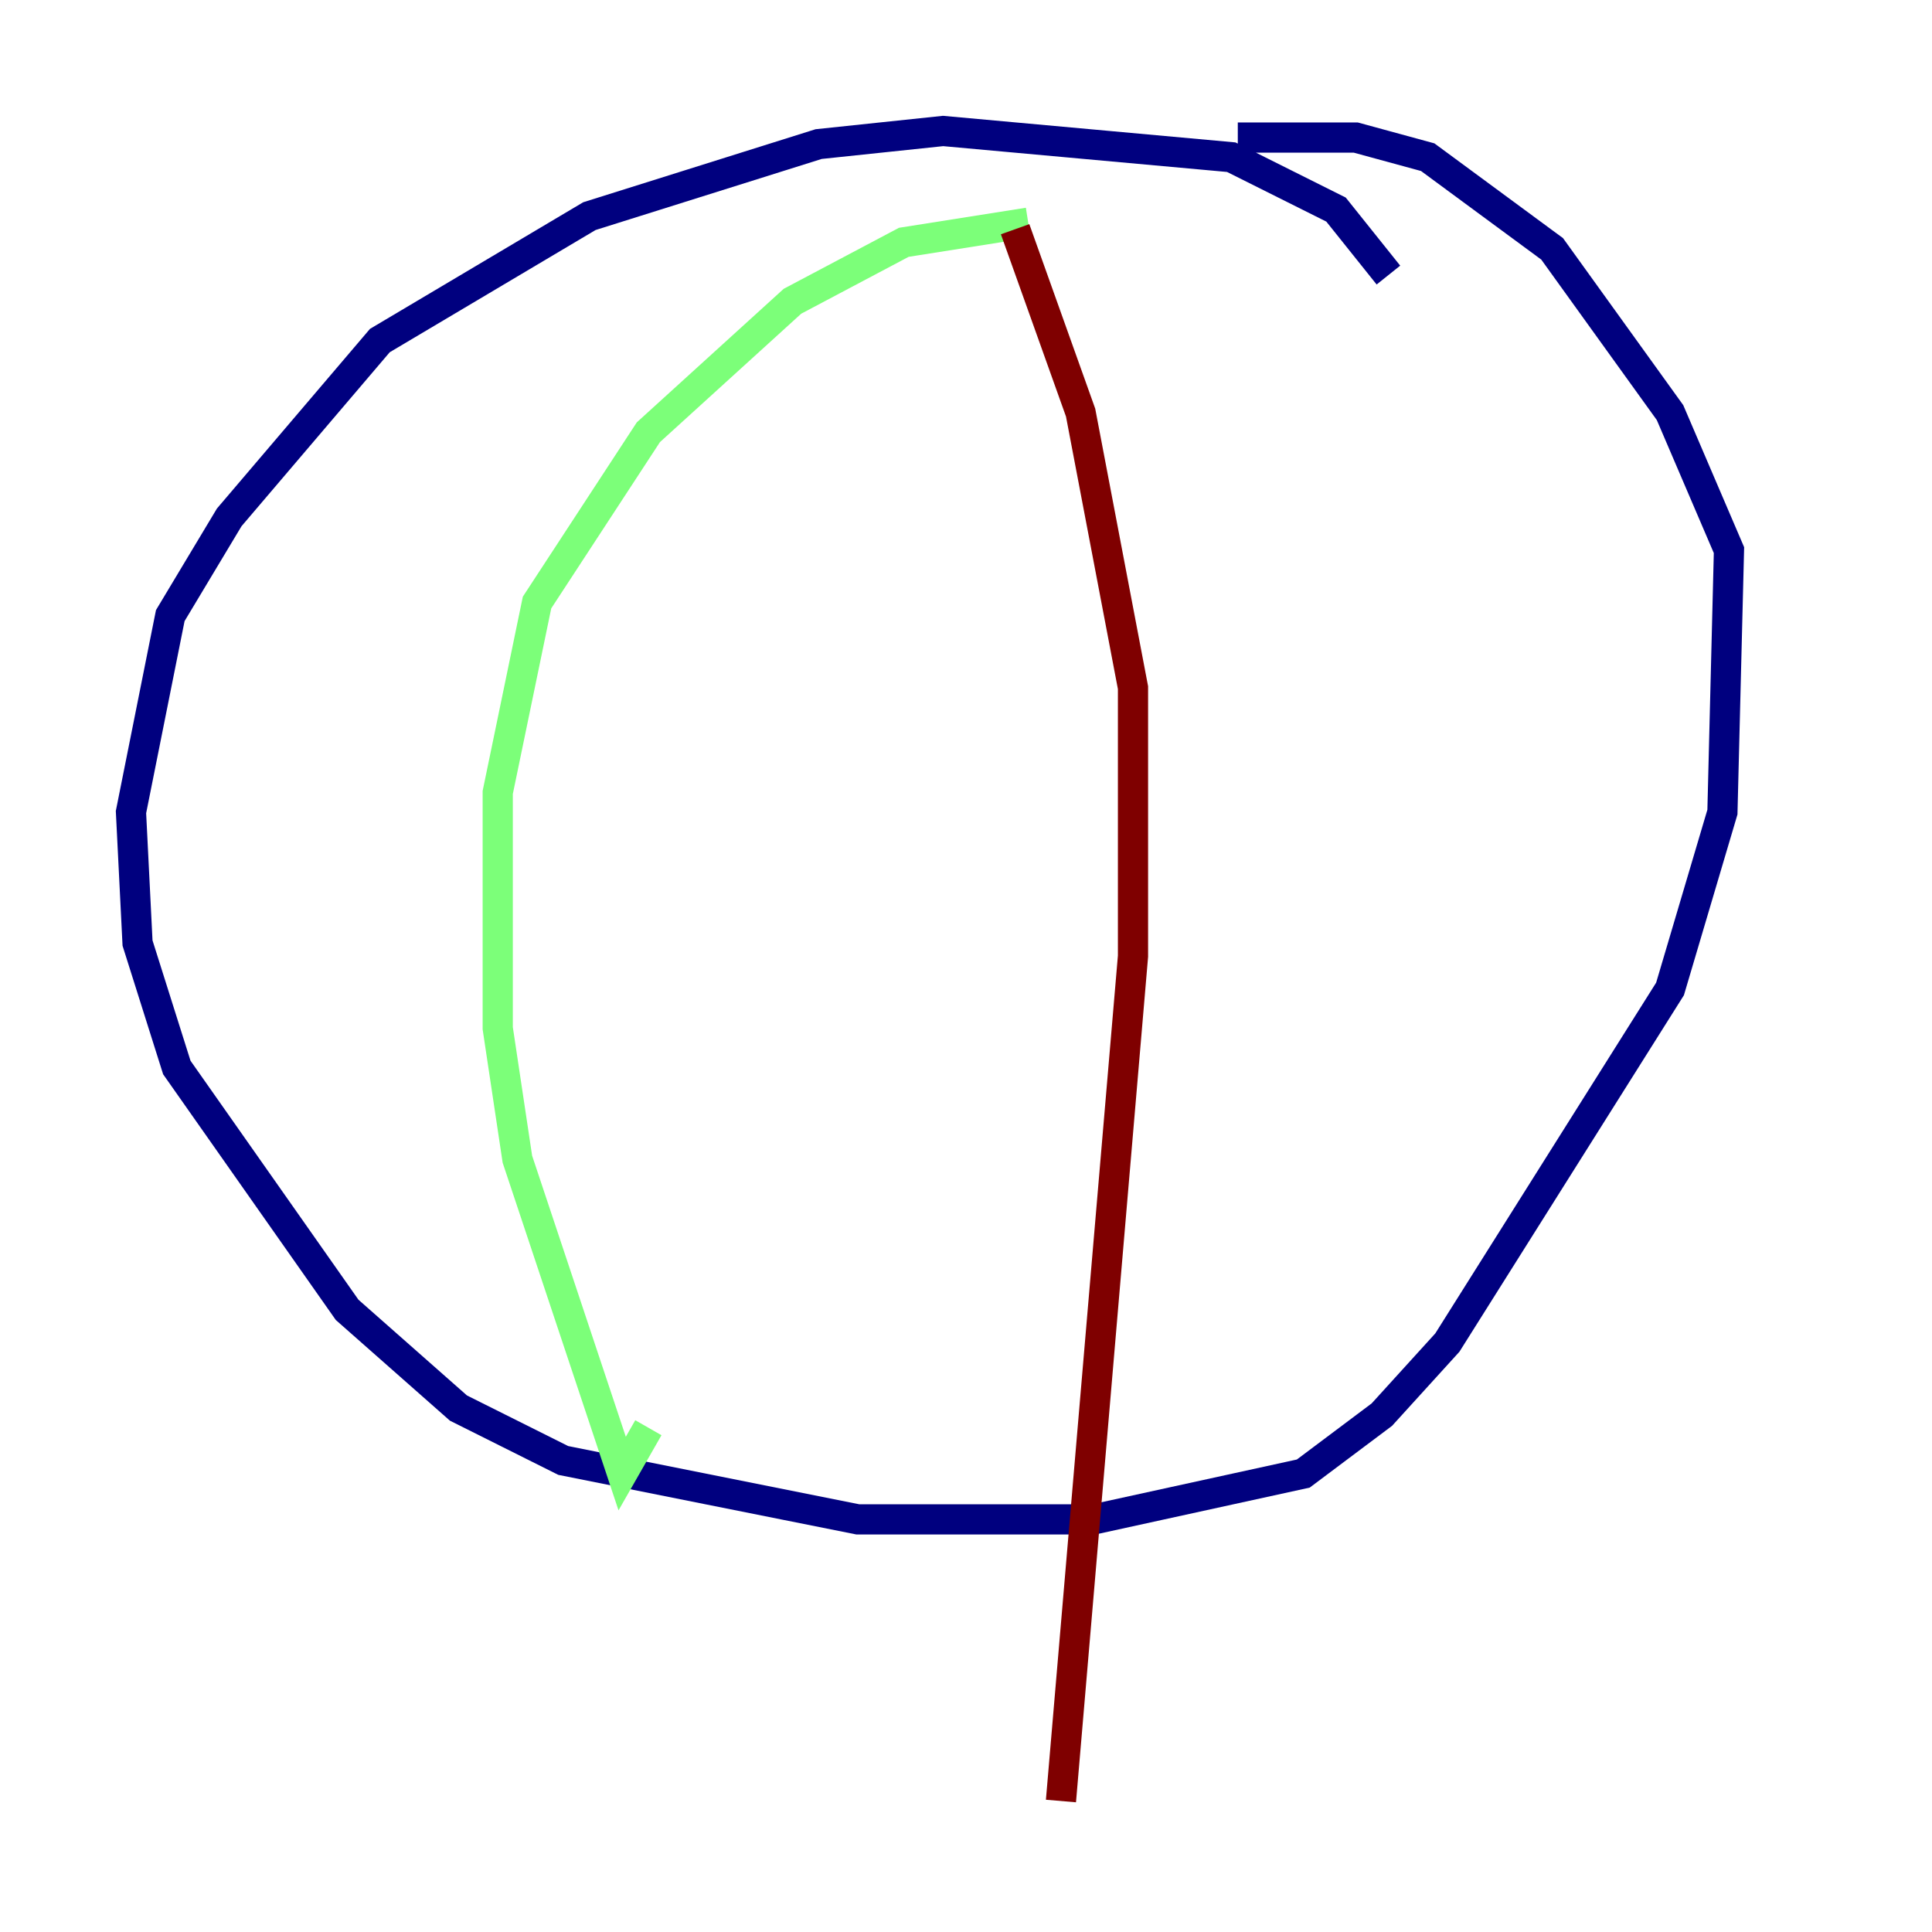 <?xml version="1.0" encoding="utf-8" ?>
<svg baseProfile="tiny" height="128" version="1.2" viewBox="0,0,128,128" width="128" xmlns="http://www.w3.org/2000/svg" xmlns:ev="http://www.w3.org/2001/xml-events" xmlns:xlink="http://www.w3.org/1999/xlink"><defs /><polyline fill="none" points="91.986,18.224 88.515,13.885 81.573,10.414 62.481,8.678 54.237,9.546 39.051,14.319 25.166,22.563 15.186,34.278 11.281,40.786 8.678,53.803 9.112,62.481 11.715,70.725 22.997,86.78 30.373,93.288 37.315,96.759 56.841,100.664 72.461,100.664 86.346,97.627 91.552,93.722 95.891,88.949 110.644,65.519 114.115,53.803 114.549,36.447 110.644,27.336 102.834,16.488 94.59,10.414 89.817,9.112 82.007,9.112" stroke="#00007f" stroke-width="2" /><polyline fill="none" points="68.122,14.752 59.878,16.054 52.502,19.959 42.956,28.637 35.58,39.919 32.976,52.502 32.976,68.122 34.278,76.8 41.22,97.627 42.956,94.59" stroke="#7cff79" stroke-width="2" /><polyline fill="none" points="67.254,15.186 71.593,27.336 75.064,45.559 75.064,63.349 70.291,119.322" stroke="#7f0000" stroke-width="2" /></svg>